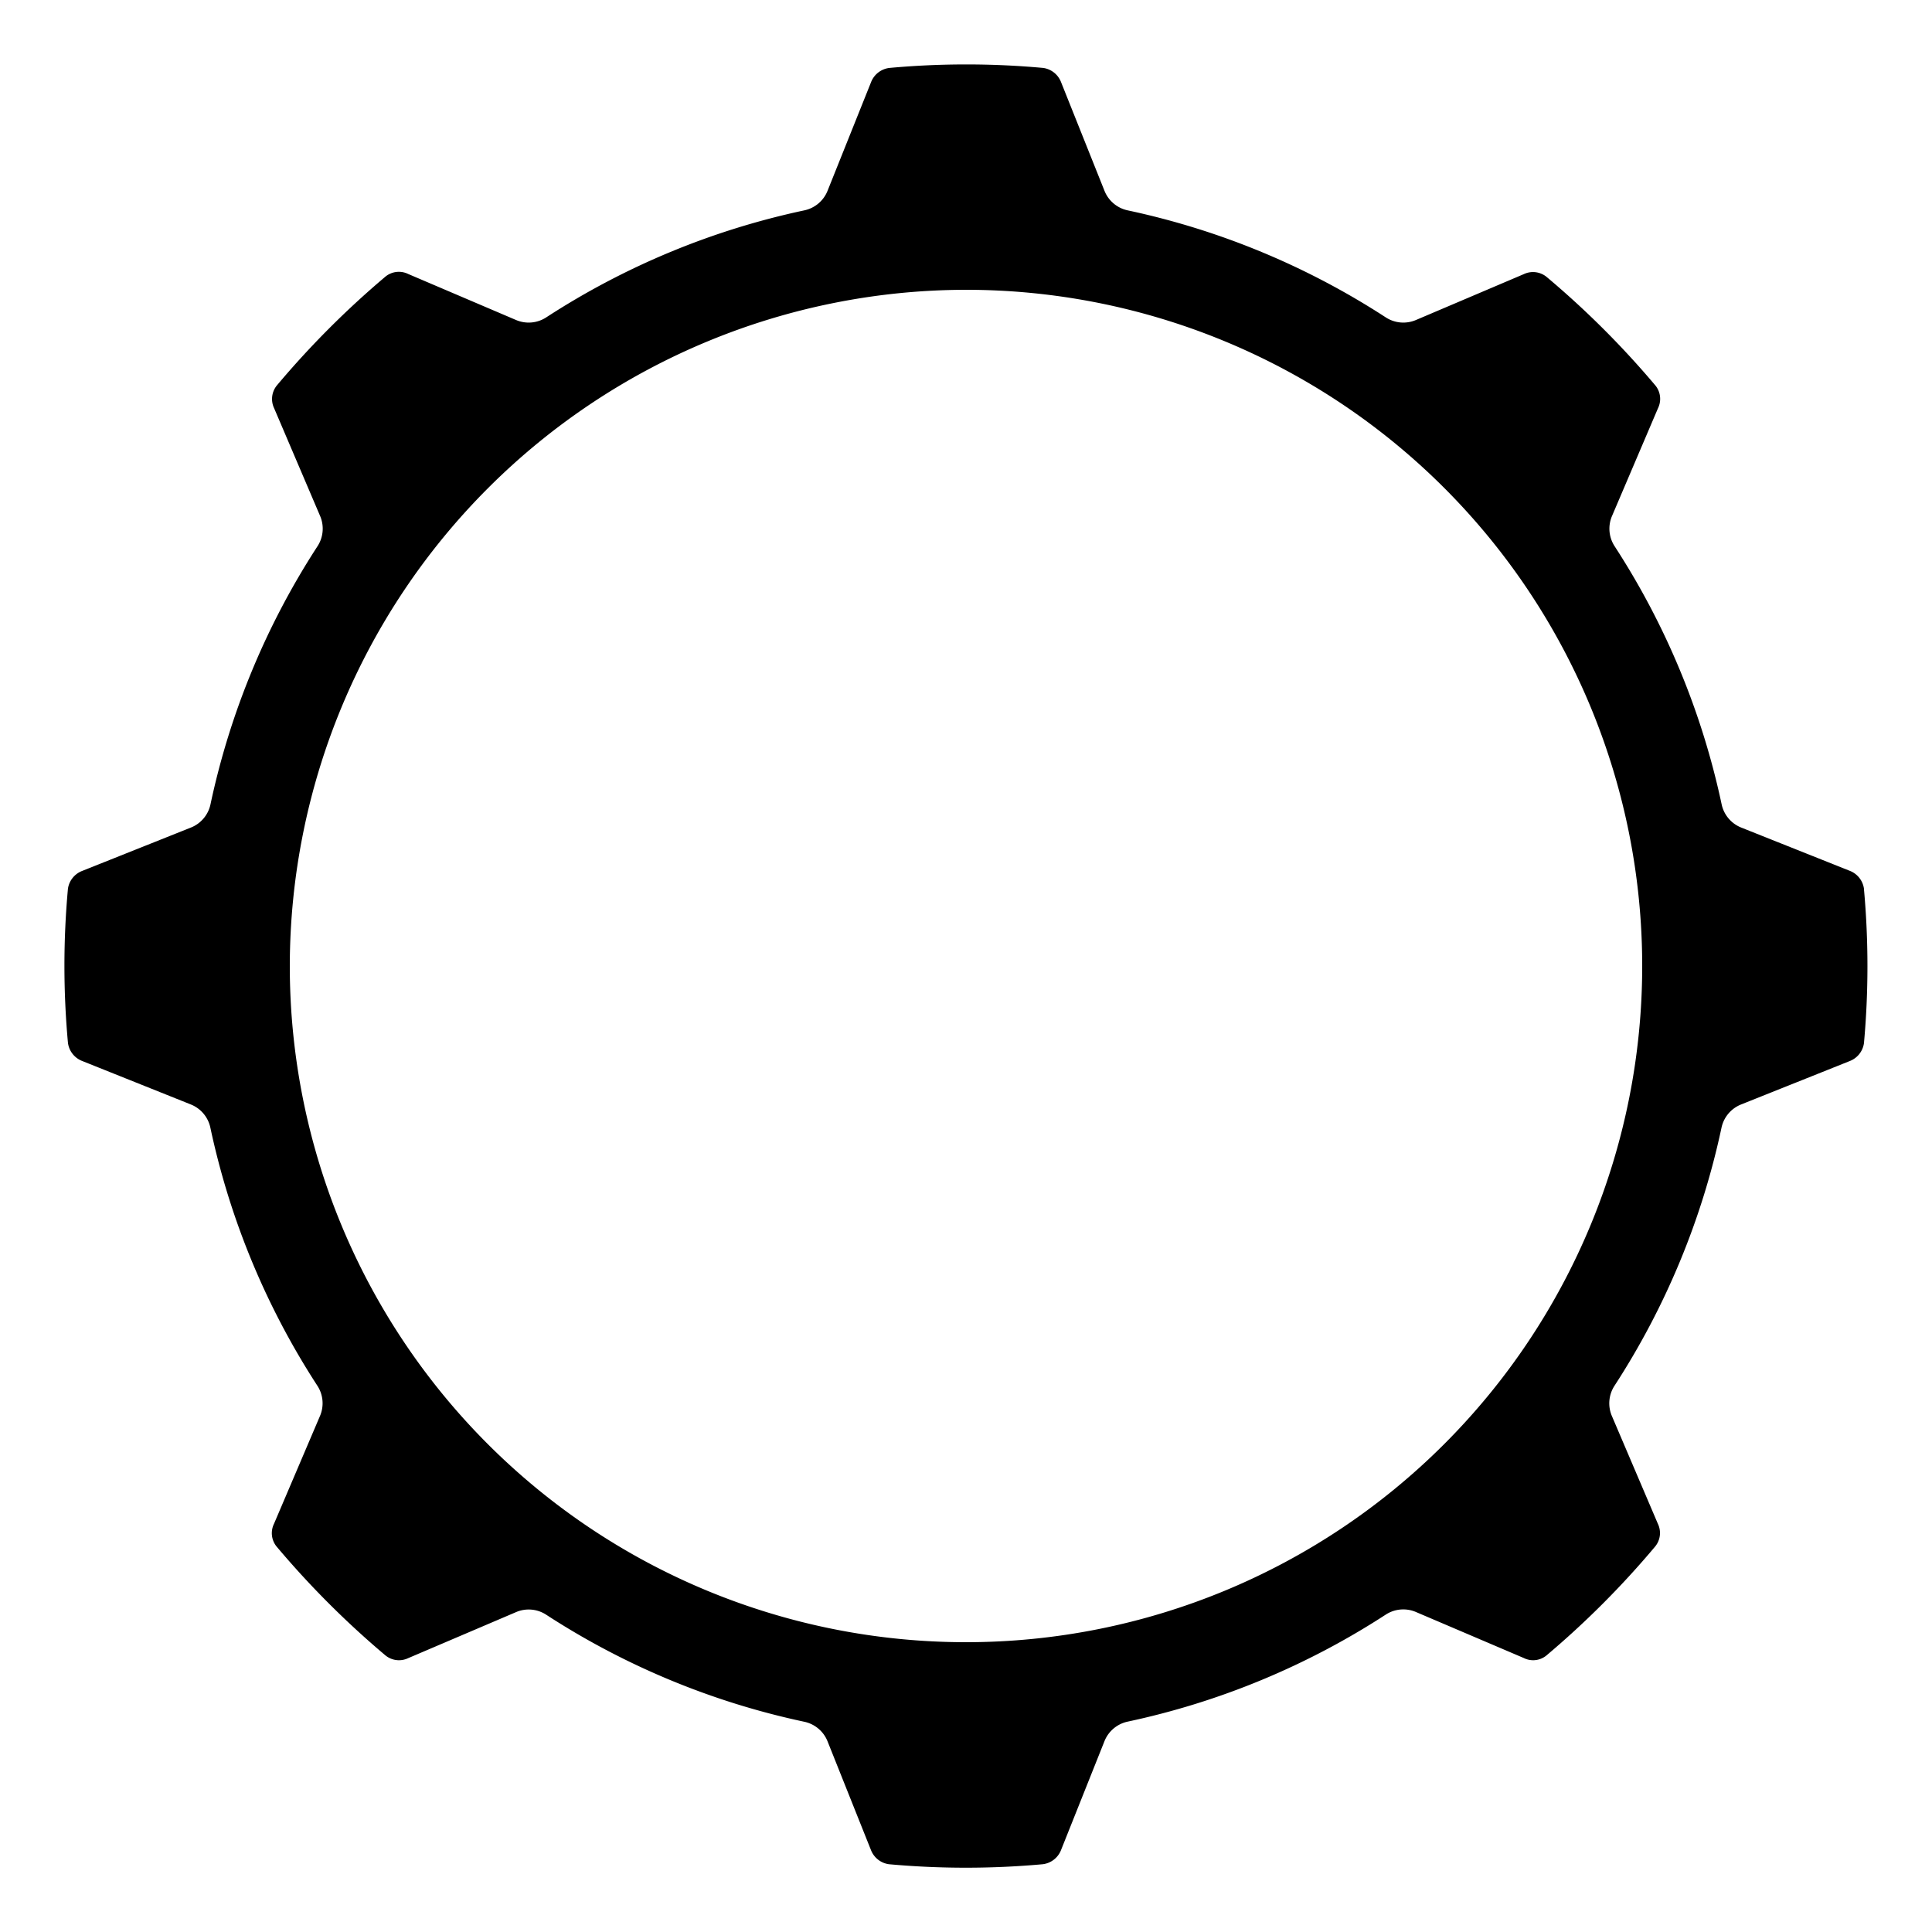 <svg id="Icons" height="512" viewBox="0 0 60 60" width="512" xmlns="http://www.w3.org/2000/svg"><path d="m2.11 27.6a26.241 26.241 0 0 0 0 4.783.7.7 0 0 0 .443.567l3.373 1.35a1 1 0 0 1 .607.72 23.8 23.8 0 0 0 3.324 8.016 1 1 0 0 1 .081.937l-1.428 3.348a.66.66 0 0 0 .073.7 27.925 27.925 0 0 0 3.386 3.388.664.664 0 0 0 .708.086l3.349-1.429a.994.994 0 0 1 .937.081 23.8 23.8 0 0 0 8.016 3.324 1 1 0 0 1 .721.607l1.349 3.378a.7.7 0 0 0 .555.439 26.409 26.409 0 0 0 4.782 0 .7.7 0 0 0 .567-.444l1.347-3.377a1 1 0 0 1 .72-.607 23.819 23.819 0 0 0 8.016-3.324 1 1 0 0 1 .937-.081l3.347 1.428a.651.651 0 0 0 .7-.073 27.765 27.765 0 0 0 3.38-3.386.66.66 0 0 0 .087-.708l-1.429-3.349a1 1 0 0 1 .081-.937 23.819 23.819 0 0 0 3.324-8.016 1 1 0 0 1 .607-.72l3.378-1.35a.7.7 0 0 0 .439-.555 26.5 26.5 0 0 0 0-4.782v-.014a.7.7 0 0 0 -.443-.557l-3.37-1.343a1 1 0 0 1 -.607-.721 23.8 23.8 0 0 0 -3.324-8.016 1 1 0 0 1 -.081-.937l1.428-3.347a.66.66 0 0 0 -.074-.7 27.764 27.764 0 0 0 -3.385-3.379.666.666 0 0 0 -.709-.086l-3.348 1.424a1 1 0 0 1 -.937-.081 23.8 23.8 0 0 0 -8.016-3.324 1 1 0 0 1 -.72-.607l-1.35-3.378a.7.7 0 0 0 -.551-.438 26.23 26.23 0 0 0 -4.782 0 .7.7 0 0 0 -.567.443l-1.351 3.373a1 1 0 0 1 -.721.607 23.789 23.789 0 0 0 -8.016 3.324 1 1 0 0 1 -.937.081l-3.347-1.428a.659.659 0 0 0 -.7.073 27.963 27.963 0 0 0 -3.379 3.385.666.666 0 0 0 -.087.709l1.429 3.349a1 1 0 0 1 -.081.937 23.794 23.794 0 0 0 -3.324 8.016 1 1 0 0 1 -.607.721l-3.382 1.349a.7.7 0 0 0 -.438.551zm27.89-18.6a21 21 0 1 1 -21 21 21.024 21.024 0 0 1 21-21z"/></svg>